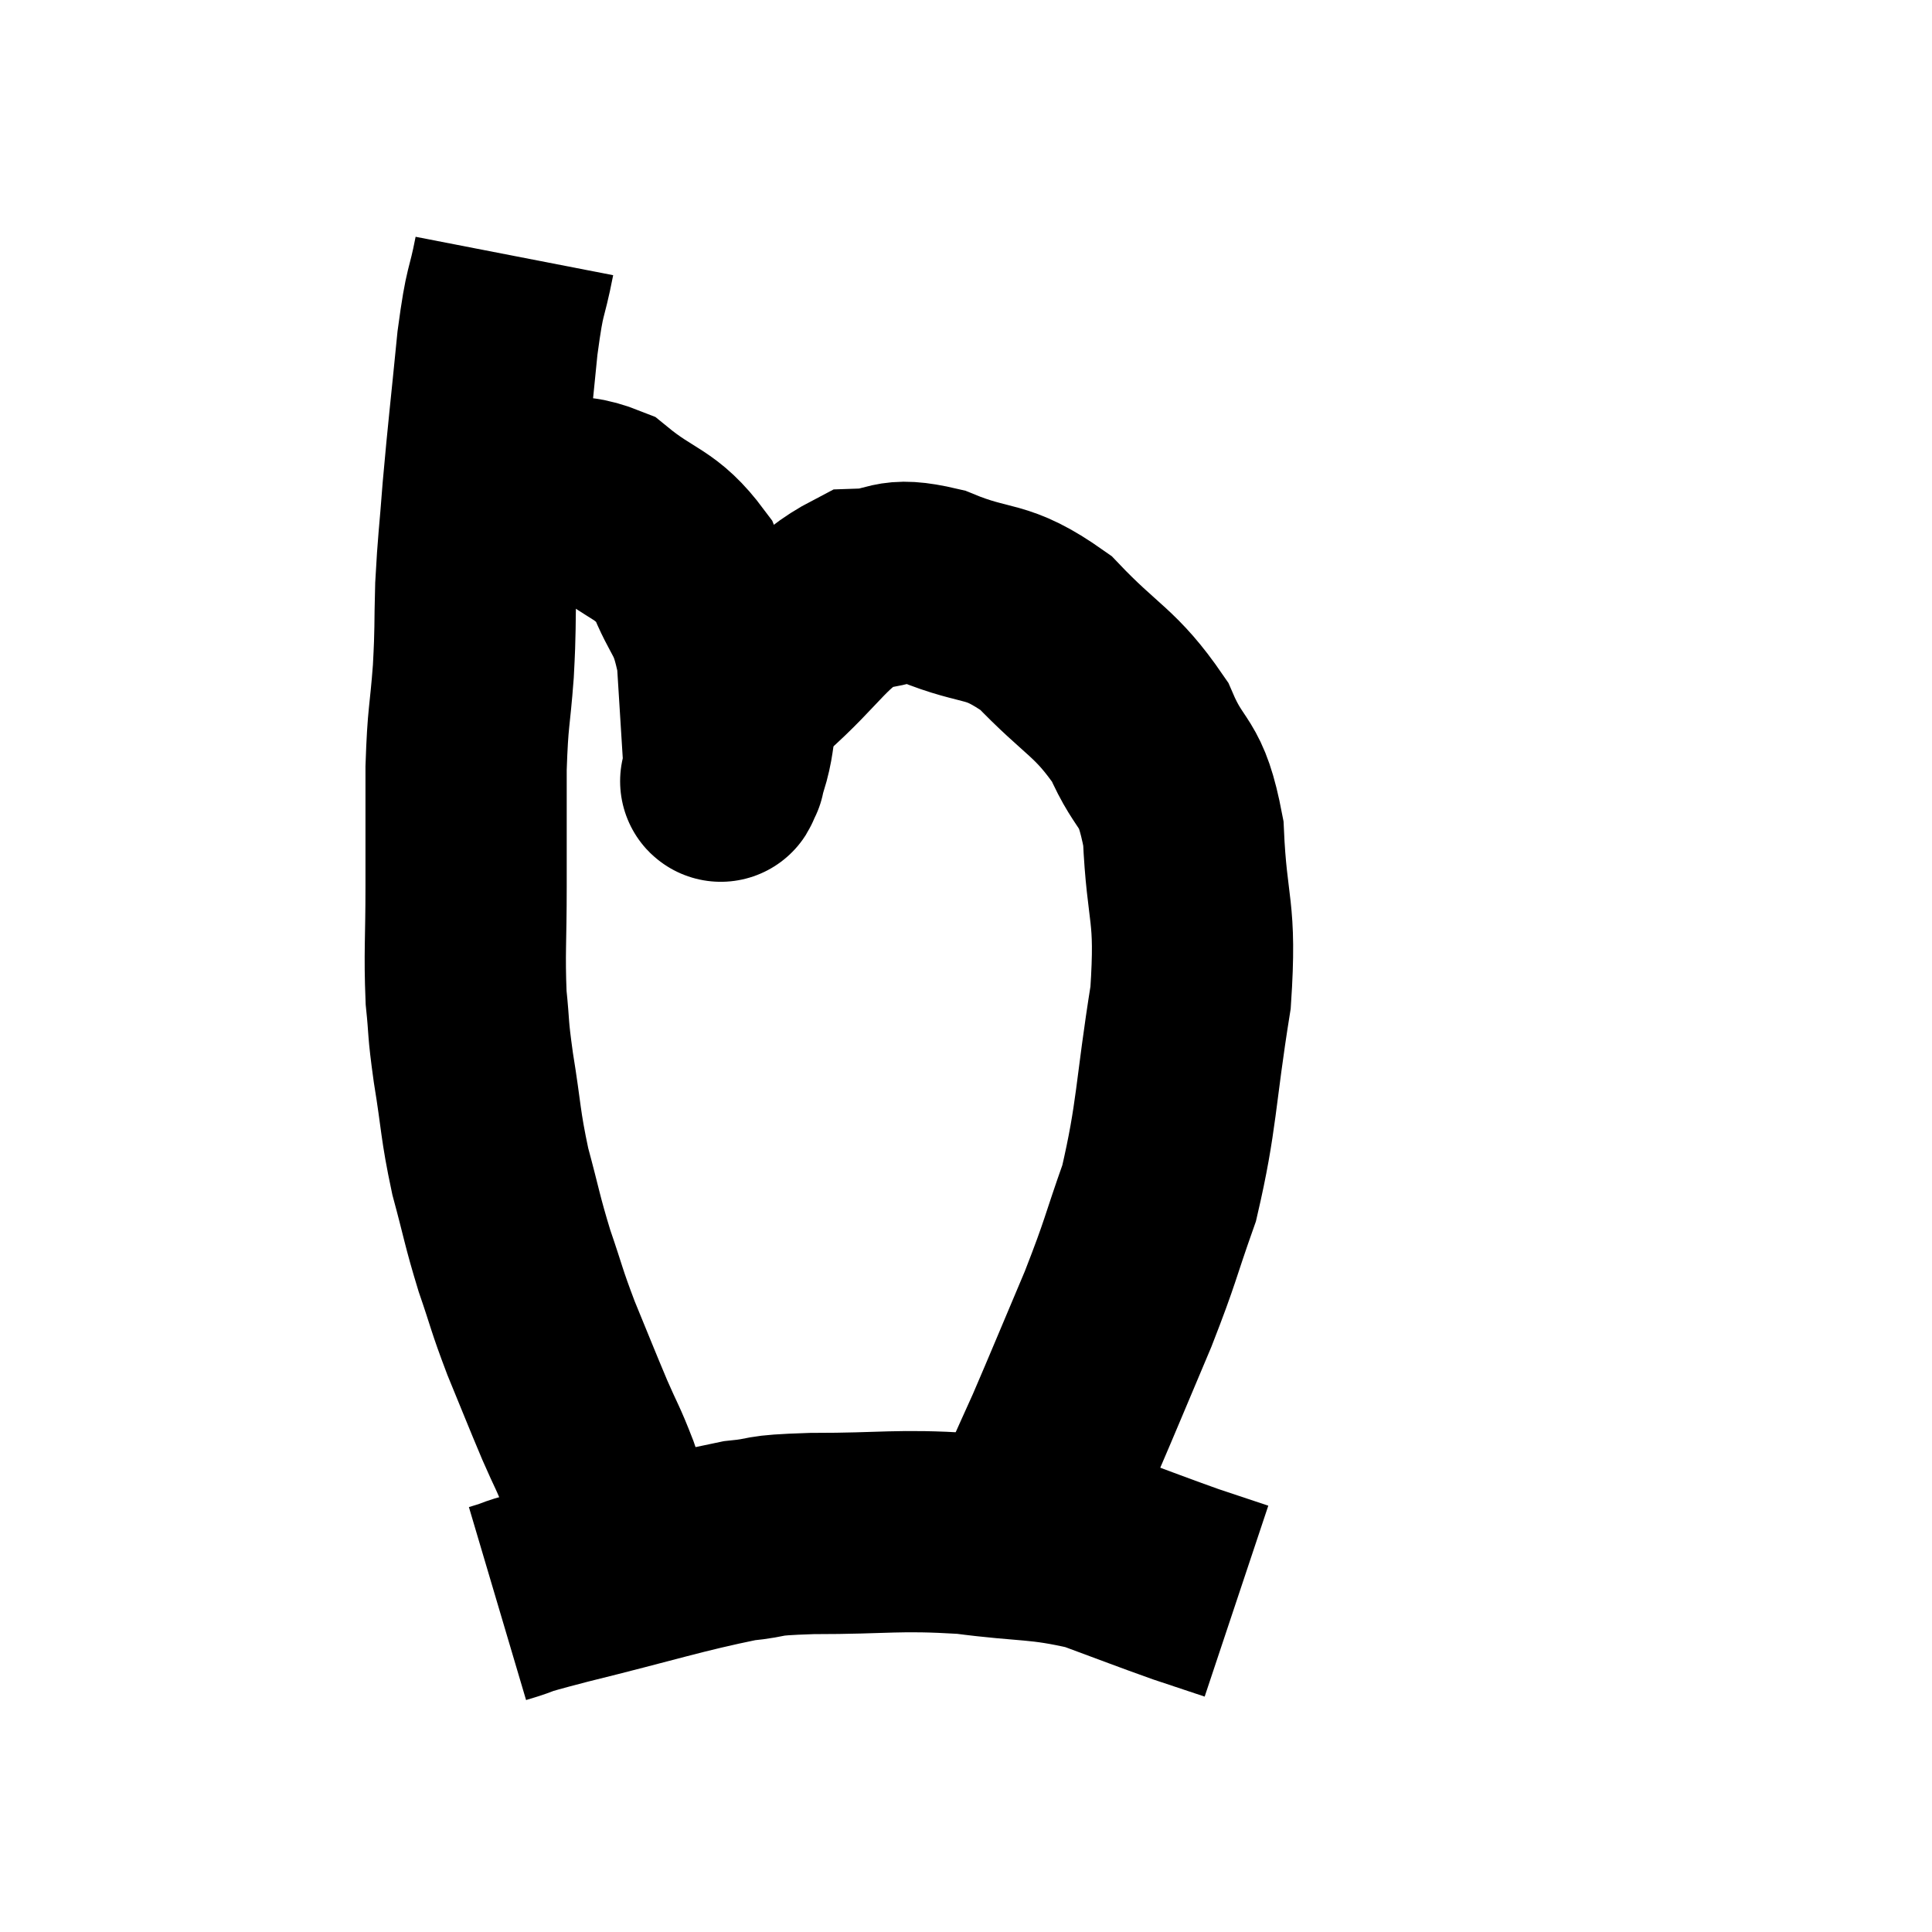 <svg width="48" height="48" viewBox="0 0 48 48" xmlns="http://www.w3.org/2000/svg"><path d="M 12.78 6.36 C 12.57 7.44, 12.555 7.065, 12.36 8.52 C 12.18 10.35, 12.135 10.665, 12 12.18 C 11.91 13.38, 11.88 13.455, 11.82 14.58 C 11.79 15.63, 11.82 15.555, 11.76 16.68 C 11.67 17.88, 11.625 17.745, 11.58 19.08 C 11.58 20.55, 11.58 20.595, 11.58 22.02 C 11.58 23.4, 11.535 23.655, 11.58 24.78 C 11.67 25.65, 11.61 25.44, 11.76 26.52 C 11.97 27.81, 11.925 27.9, 12.18 29.1 C 12.48 30.21, 12.465 30.285, 12.78 31.32 C 13.11 32.28, 13.065 32.25, 13.44 33.24 C 13.86 34.26, 13.92 34.425, 14.28 35.28 C 14.58 35.97, 14.595 35.925, 14.88 36.66 C 15.15 37.44, 15.24 37.725, 15.42 38.22 C 15.51 38.43, 15.555 38.535, 15.6 38.64 L 15.6 38.64" fill="none" stroke="black" stroke-width="5"></path><path d="M 12.9 12.54 C 13.95 12.54, 13.98 12.135, 15 12.54 C 15.99 13.35, 16.275 13.215, 16.98 14.16 C 17.4 15.24, 17.565 15.06, 17.82 16.32 C 17.91 17.76, 17.955 18.48, 18 19.2 C 18 19.2, 18 19.215, 18 19.2 C 18 19.17, 17.79 19.725, 18 19.14 C 18.42 18, 18 17.985, 18.84 16.86 C 20.1 15.75, 20.265 15.21, 21.36 14.64 C 22.29 14.61, 22.065 14.31, 23.22 14.58 C 24.6 15.15, 24.705 14.82, 25.98 15.72 C 27.15 16.95, 27.465 16.935, 28.32 18.18 C 28.86 19.44, 29.085 19.05, 29.4 20.7 C 29.49 22.74, 29.73 22.545, 29.58 24.78 C 29.19 27.21, 29.25 27.705, 28.8 29.64 C 28.29 31.08, 28.365 31.02, 27.78 32.52 C 27.12 34.08, 26.925 34.56, 26.46 35.64 C 26.19 36.24, 26.1 36.435, 25.92 36.84 C 25.83 37.05, 25.785 37.155, 25.74 37.26 L 25.74 37.26" fill="none" stroke="black" stroke-width="5"></path><path d="M 12.36 39.84 C 13.17 39.6, 12.48 39.75, 13.98 39.36 C 16.17 38.82, 16.815 38.595, 18.36 38.28 C 19.26 38.19, 18.75 38.145, 20.16 38.1 C 22.08 38.1, 22.245 37.995, 24 38.1 C 25.59 38.31, 25.815 38.205, 27.18 38.52 C 28.32 38.94, 28.575 39.045, 29.46 39.36 L 30.72 39.78" fill="none" stroke="black" stroke-width="5"></path></svg>